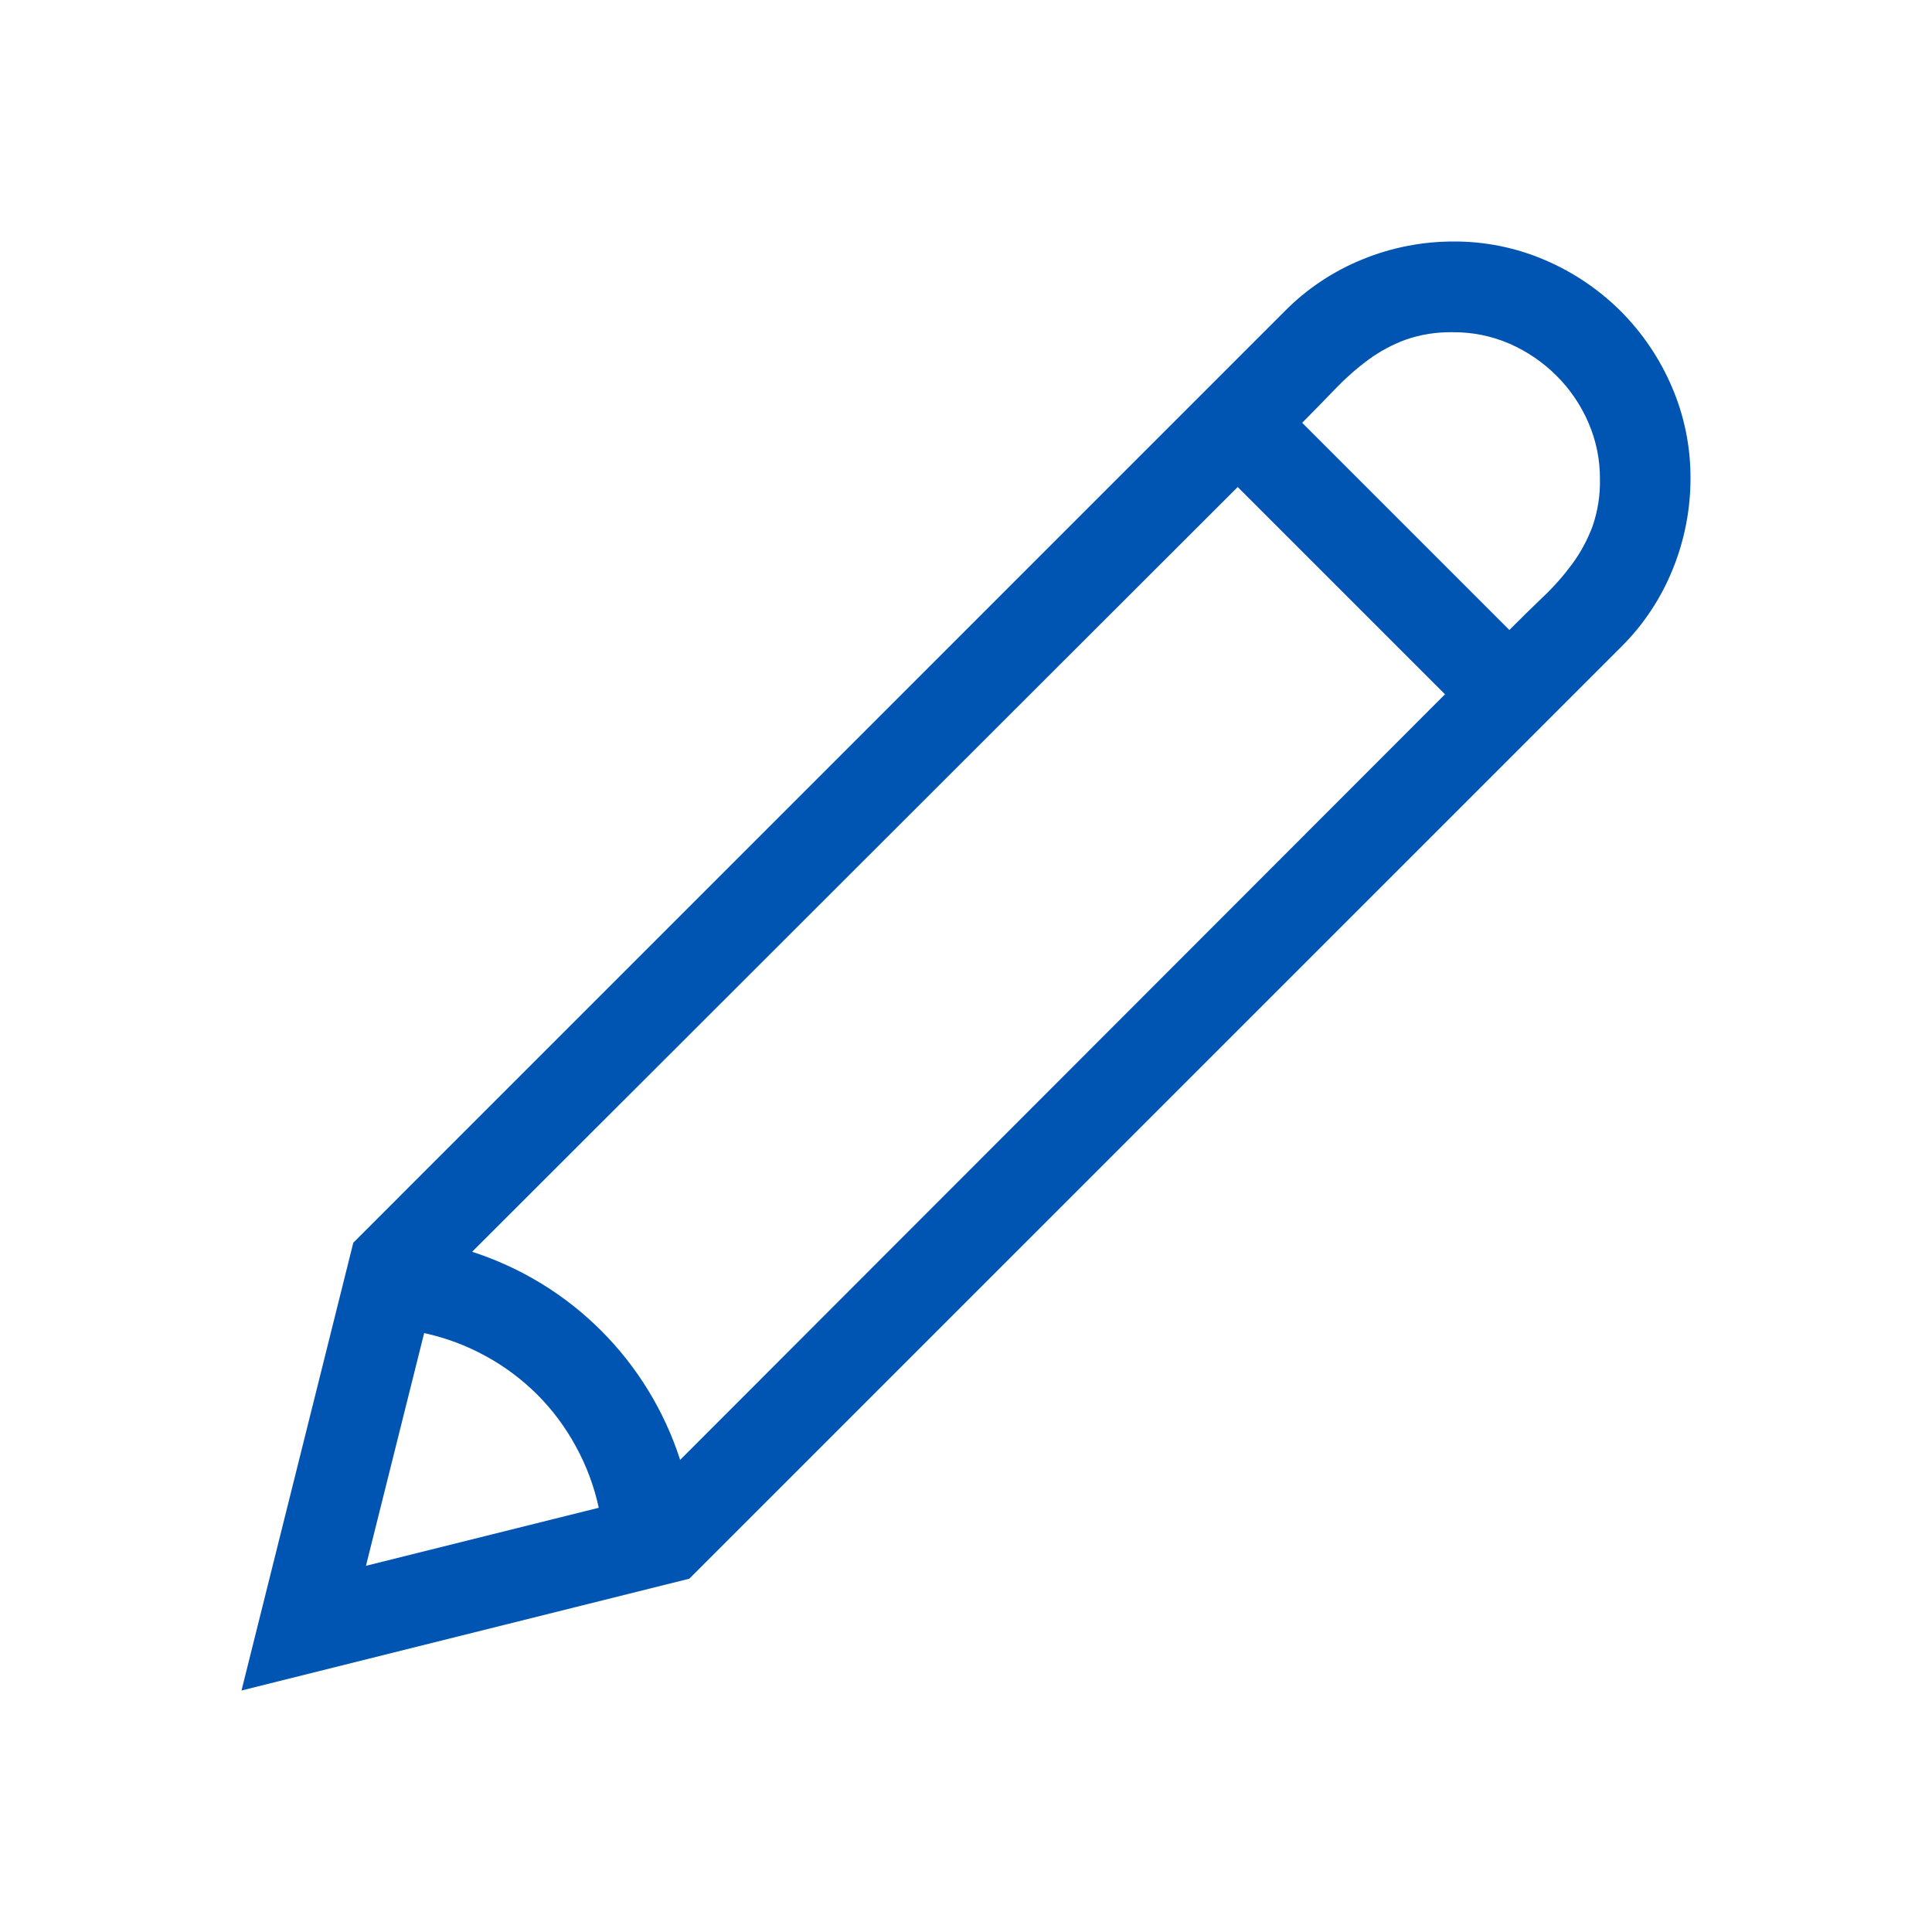<svg id="SvgjsSvg1011" width="288" height="288" xmlns="http://www.w3.org/2000/svg" version="1.1" xmlns:xlink="http://www.w3.org/1999/xlink" xmlns:svgjs="http://svgjs.com/svgjs"><defs id="SvgjsDefs1012"></defs><g id="SvgjsG1013"><svg xmlns="http://www.w3.org/2000/svg" width="288" height="288" fill="none" viewBox="0 0 24 24"><path fill="#0054b2" d="M21 5.945C21 6.33 20.925 6.712 20.78 7.07C20.634 7.432 20.416 7.761 20.139 8.036L8.563 19.611L3 21L4.389 15.437L15.964 3.861C16.239 3.584 16.568 3.366 16.93 3.22C17.288 3.074 17.67 3 18.055 3C18.448 2.998 18.837 3.077 19.198 3.233C19.547 3.383 19.865 3.598 20.134 3.866C20.402 4.135 20.617 4.453 20.767 4.802C20.923 5.163 21.002 5.552 21 5.945ZM5.865 15.55C6.47 15.746 7.02 16.081 7.469 16.531C7.918 16.98 8.254 17.53 8.449 18.135L17.95 8.625L15.375 6.05L5.865 15.55ZM4.546 19.451L7.438 18.73C7.38 18.462 7.284 18.205 7.152 17.965C7.024 17.73 6.864 17.515 6.675 17.325C6.485 17.136 6.269 16.974 6.034 16.846C5.794 16.714 5.536 16.618 5.269 16.56L4.546 19.451ZM18.75 7.826C18.896 7.679 19.037 7.541 19.172 7.412C19.304 7.287 19.424 7.15 19.532 7.004C19.637 6.861 19.721 6.704 19.783 6.538C19.848 6.35 19.879 6.152 19.875 5.954C19.877 5.71 19.827 5.469 19.73 5.246C19.636 5.03 19.502 4.833 19.335 4.667C19.168 4.5 18.971 4.366 18.755 4.271C18.532 4.174 18.291 4.125 18.048 4.127C17.849 4.123 17.651 4.154 17.464 4.219C17.297 4.28 17.141 4.364 16.998 4.469C16.852 4.577 16.715 4.698 16.589 4.829C16.46 4.964 16.322 5.105 16.176 5.252L18.75 7.826Z" class="colorgray svgShape"></path></svg></g></svg>